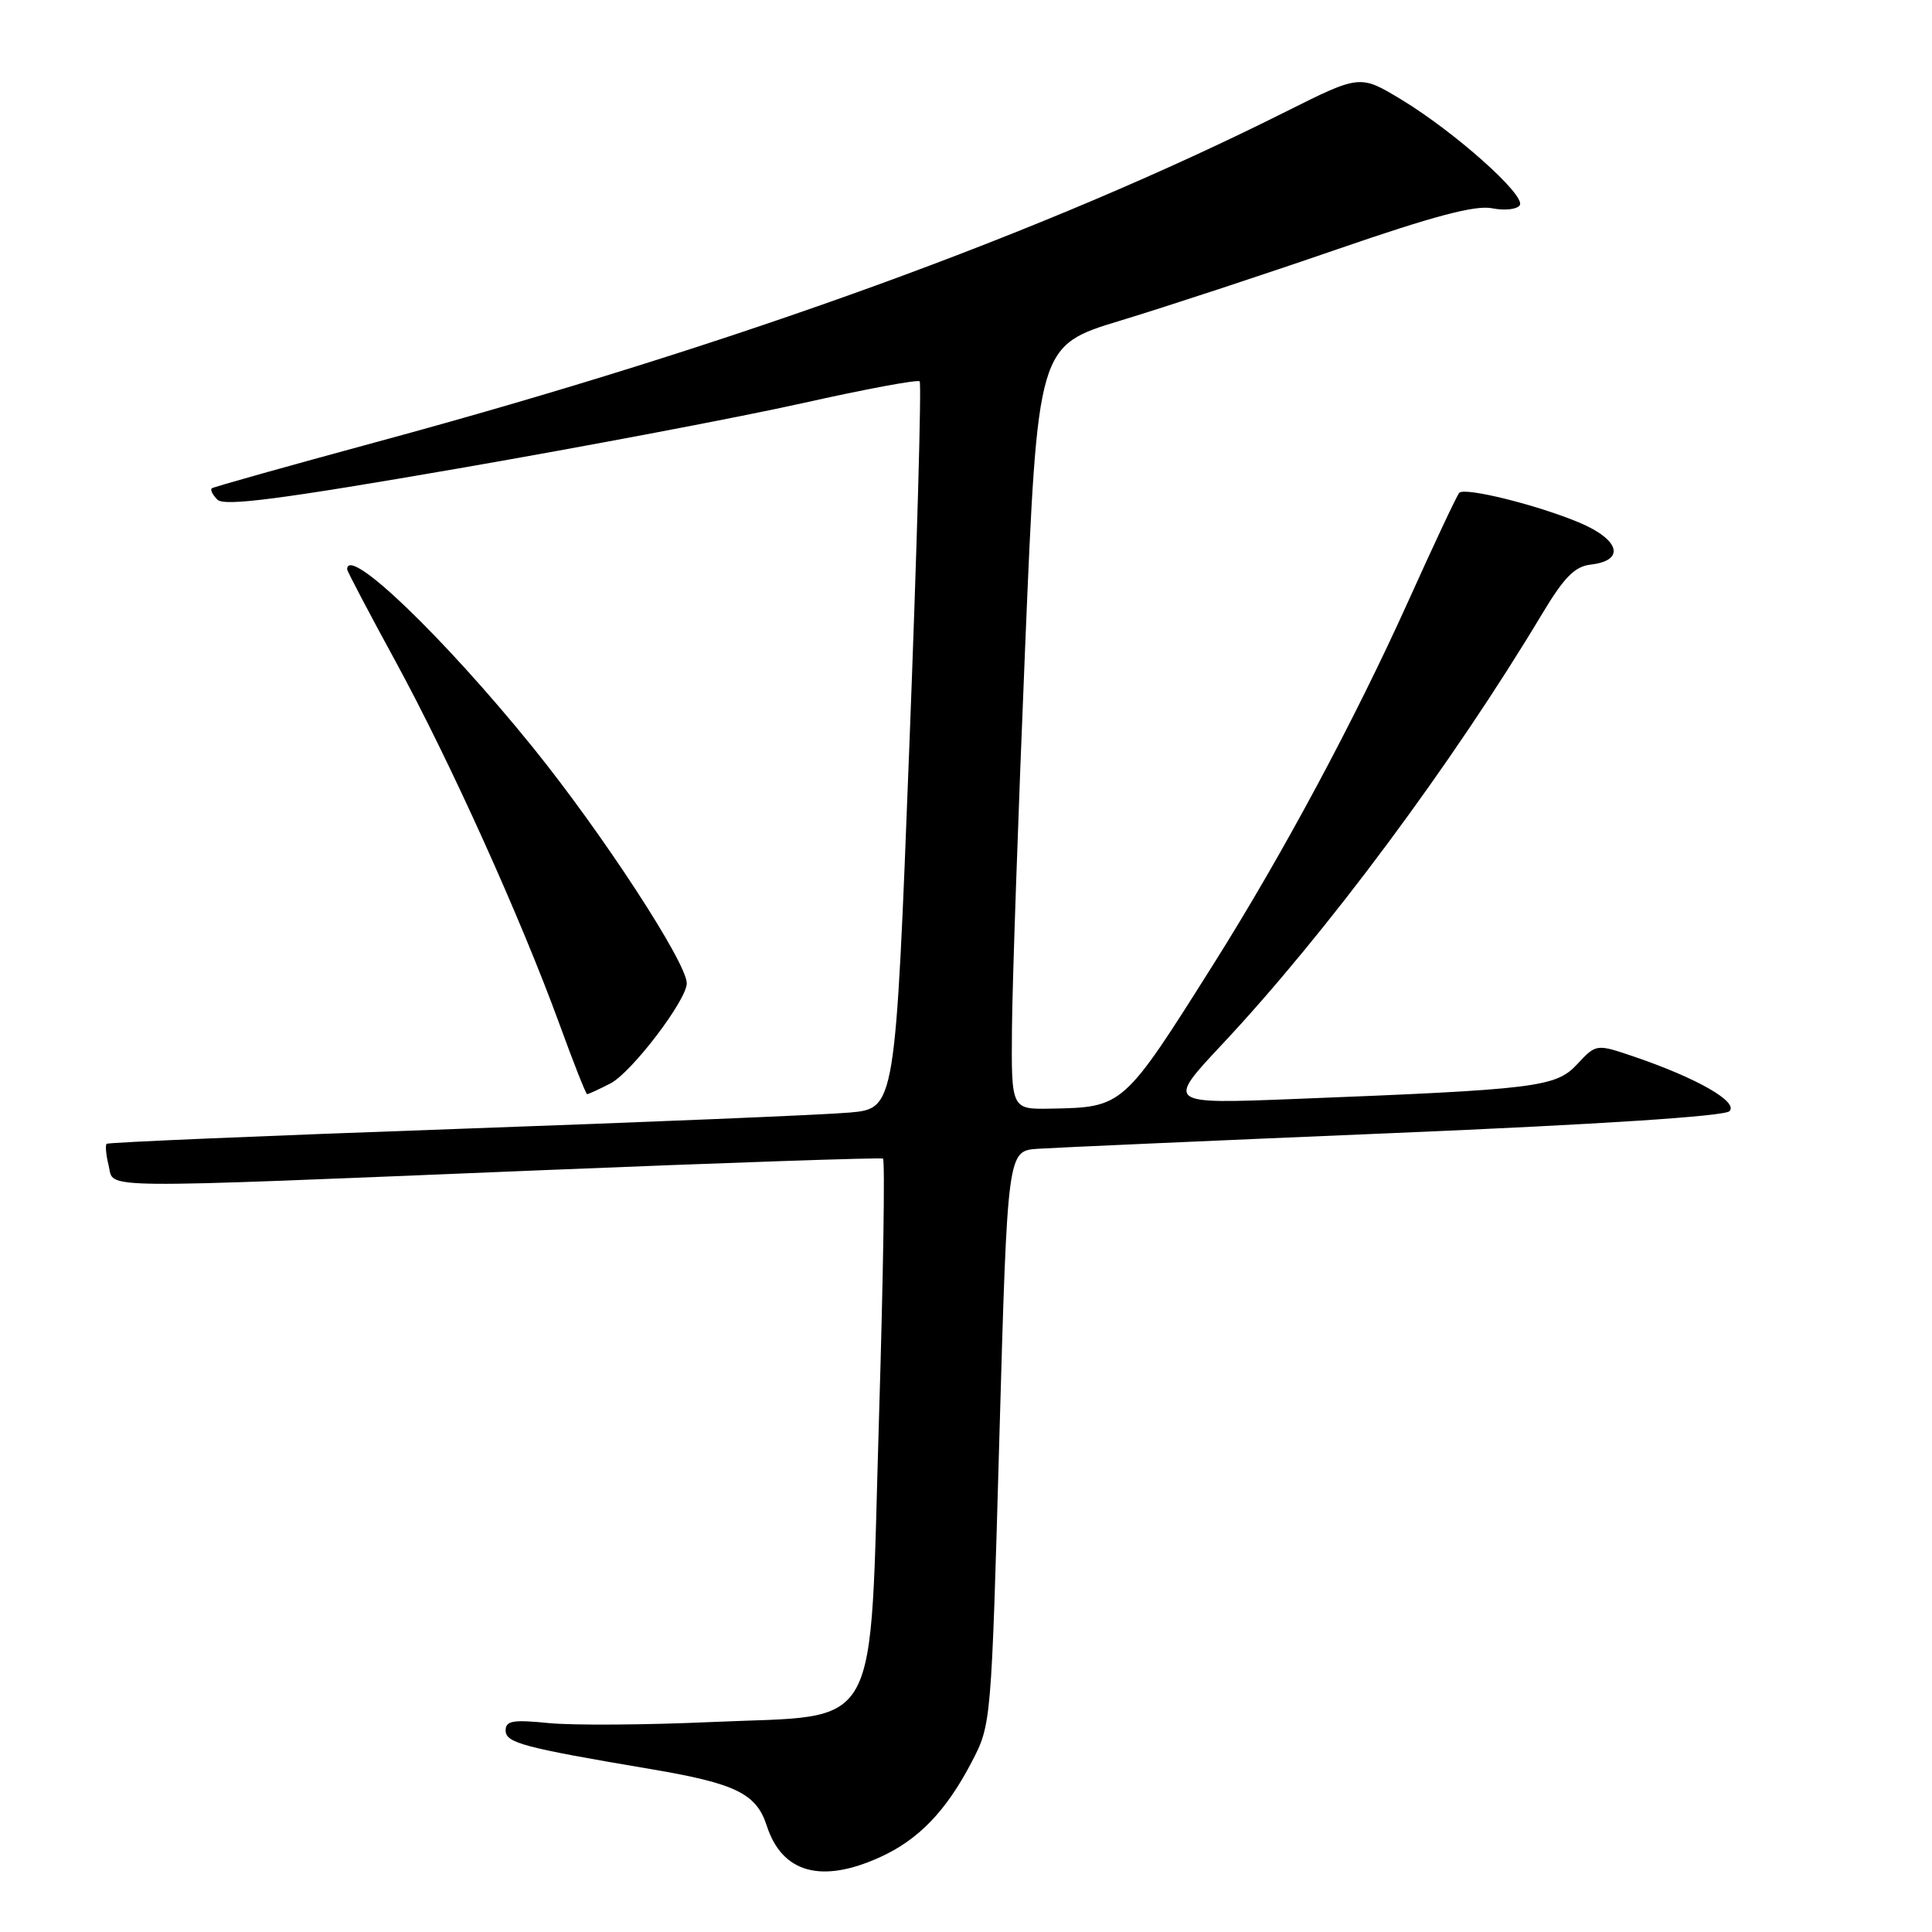 <?xml version="1.0" encoding="UTF-8" standalone="no"?>
<!DOCTYPE svg PUBLIC "-//W3C//DTD SVG 1.1//EN" "http://www.w3.org/Graphics/SVG/1.1/DTD/svg11.dtd" >
<svg xmlns="http://www.w3.org/2000/svg" xmlns:xlink="http://www.w3.org/1999/xlink" version="1.1" viewBox="0 0 256 256">
 <g >
 <path fill="currentColor"
d=" M 116.60 246.09 C 121.70 243.78 125.37 239.97 128.74 233.50 C 131.35 228.50 131.35 228.50 132.42 190.50 C 133.50 152.50 133.50 152.50 137.50 152.22 C 139.70 152.07 160.98 151.13 184.79 150.13 C 211.93 148.99 228.49 147.91 229.16 147.24 C 230.39 146.01 224.83 142.84 216.52 140.01 C 211.51 138.31 211.51 138.31 208.99 141.01 C 206.15 144.06 203.67 144.36 171.52 145.62 C 154.53 146.29 154.53 146.29 161.93 138.39 C 175.72 123.69 192.44 101.19 204.36 81.31 C 207.26 76.48 208.66 75.06 210.78 74.81 C 215.39 74.28 214.65 71.52 209.30 69.26 C 203.73 66.92 194.13 64.53 193.36 65.30 C 193.07 65.59 190.03 72.06 186.60 79.67 C 179.50 95.42 169.94 113.23 160.87 127.63 C 148.83 146.74 148.85 146.72 139.25 146.90 C 134.00 147.00 134.00 147.00 134.09 136.25 C 134.14 130.34 134.93 107.57 135.84 85.65 C 137.50 45.80 137.50 45.80 148.50 42.47 C 154.55 40.63 167.42 36.40 177.10 33.06 C 190.03 28.60 195.50 27.15 197.73 27.60 C 199.39 27.93 201.04 27.74 201.38 27.19 C 202.19 25.88 192.75 17.47 185.68 13.19 C 180.20 9.88 180.20 9.88 170.35 14.81 C 138.50 30.77 97.52 45.66 50.00 58.54 C 38.17 61.75 28.31 64.52 28.07 64.70 C 27.83 64.88 28.16 65.56 28.81 66.21 C 29.72 67.12 37.11 66.16 60.75 62.07 C 77.66 59.14 98.22 55.24 106.44 53.40 C 114.66 51.56 121.60 50.27 121.86 50.53 C 122.12 50.79 121.51 72.58 120.49 98.94 C 118.64 146.88 118.64 146.88 112.57 147.42 C 109.23 147.72 85.80 148.69 60.50 149.59 C 35.20 150.49 14.33 151.37 14.13 151.56 C 13.93 151.75 14.05 153.05 14.40 154.45 C 15.18 157.58 11.35 157.53 71.50 155.07 C 96.25 154.06 116.72 153.36 117.00 153.52 C 117.28 153.68 117.04 169.15 116.47 187.91 C 115.18 230.66 117.12 227.14 94.24 228.18 C 85.58 228.57 75.91 228.63 72.75 228.32 C 67.96 227.84 67.00 228.00 67.00 229.30 C 67.00 230.94 69.33 231.56 86.26 234.42 C 97.49 236.32 100.22 237.65 101.60 241.92 C 103.63 248.18 108.83 249.62 116.60 246.09 Z  M 80.89 143.56 C 83.69 142.11 91.00 132.52 91.00 130.29 C 91.00 127.56 79.76 110.35 70.58 99.00 C 58.69 84.31 46.00 72.15 46.00 75.44 C 46.00 75.69 48.90 81.20 52.44 87.69 C 59.61 100.85 69.03 121.71 74.14 135.73 C 75.99 140.81 77.63 144.98 77.80 144.98 C 77.96 144.99 79.35 144.35 80.89 143.56 Z "/>
</g>
</svg>